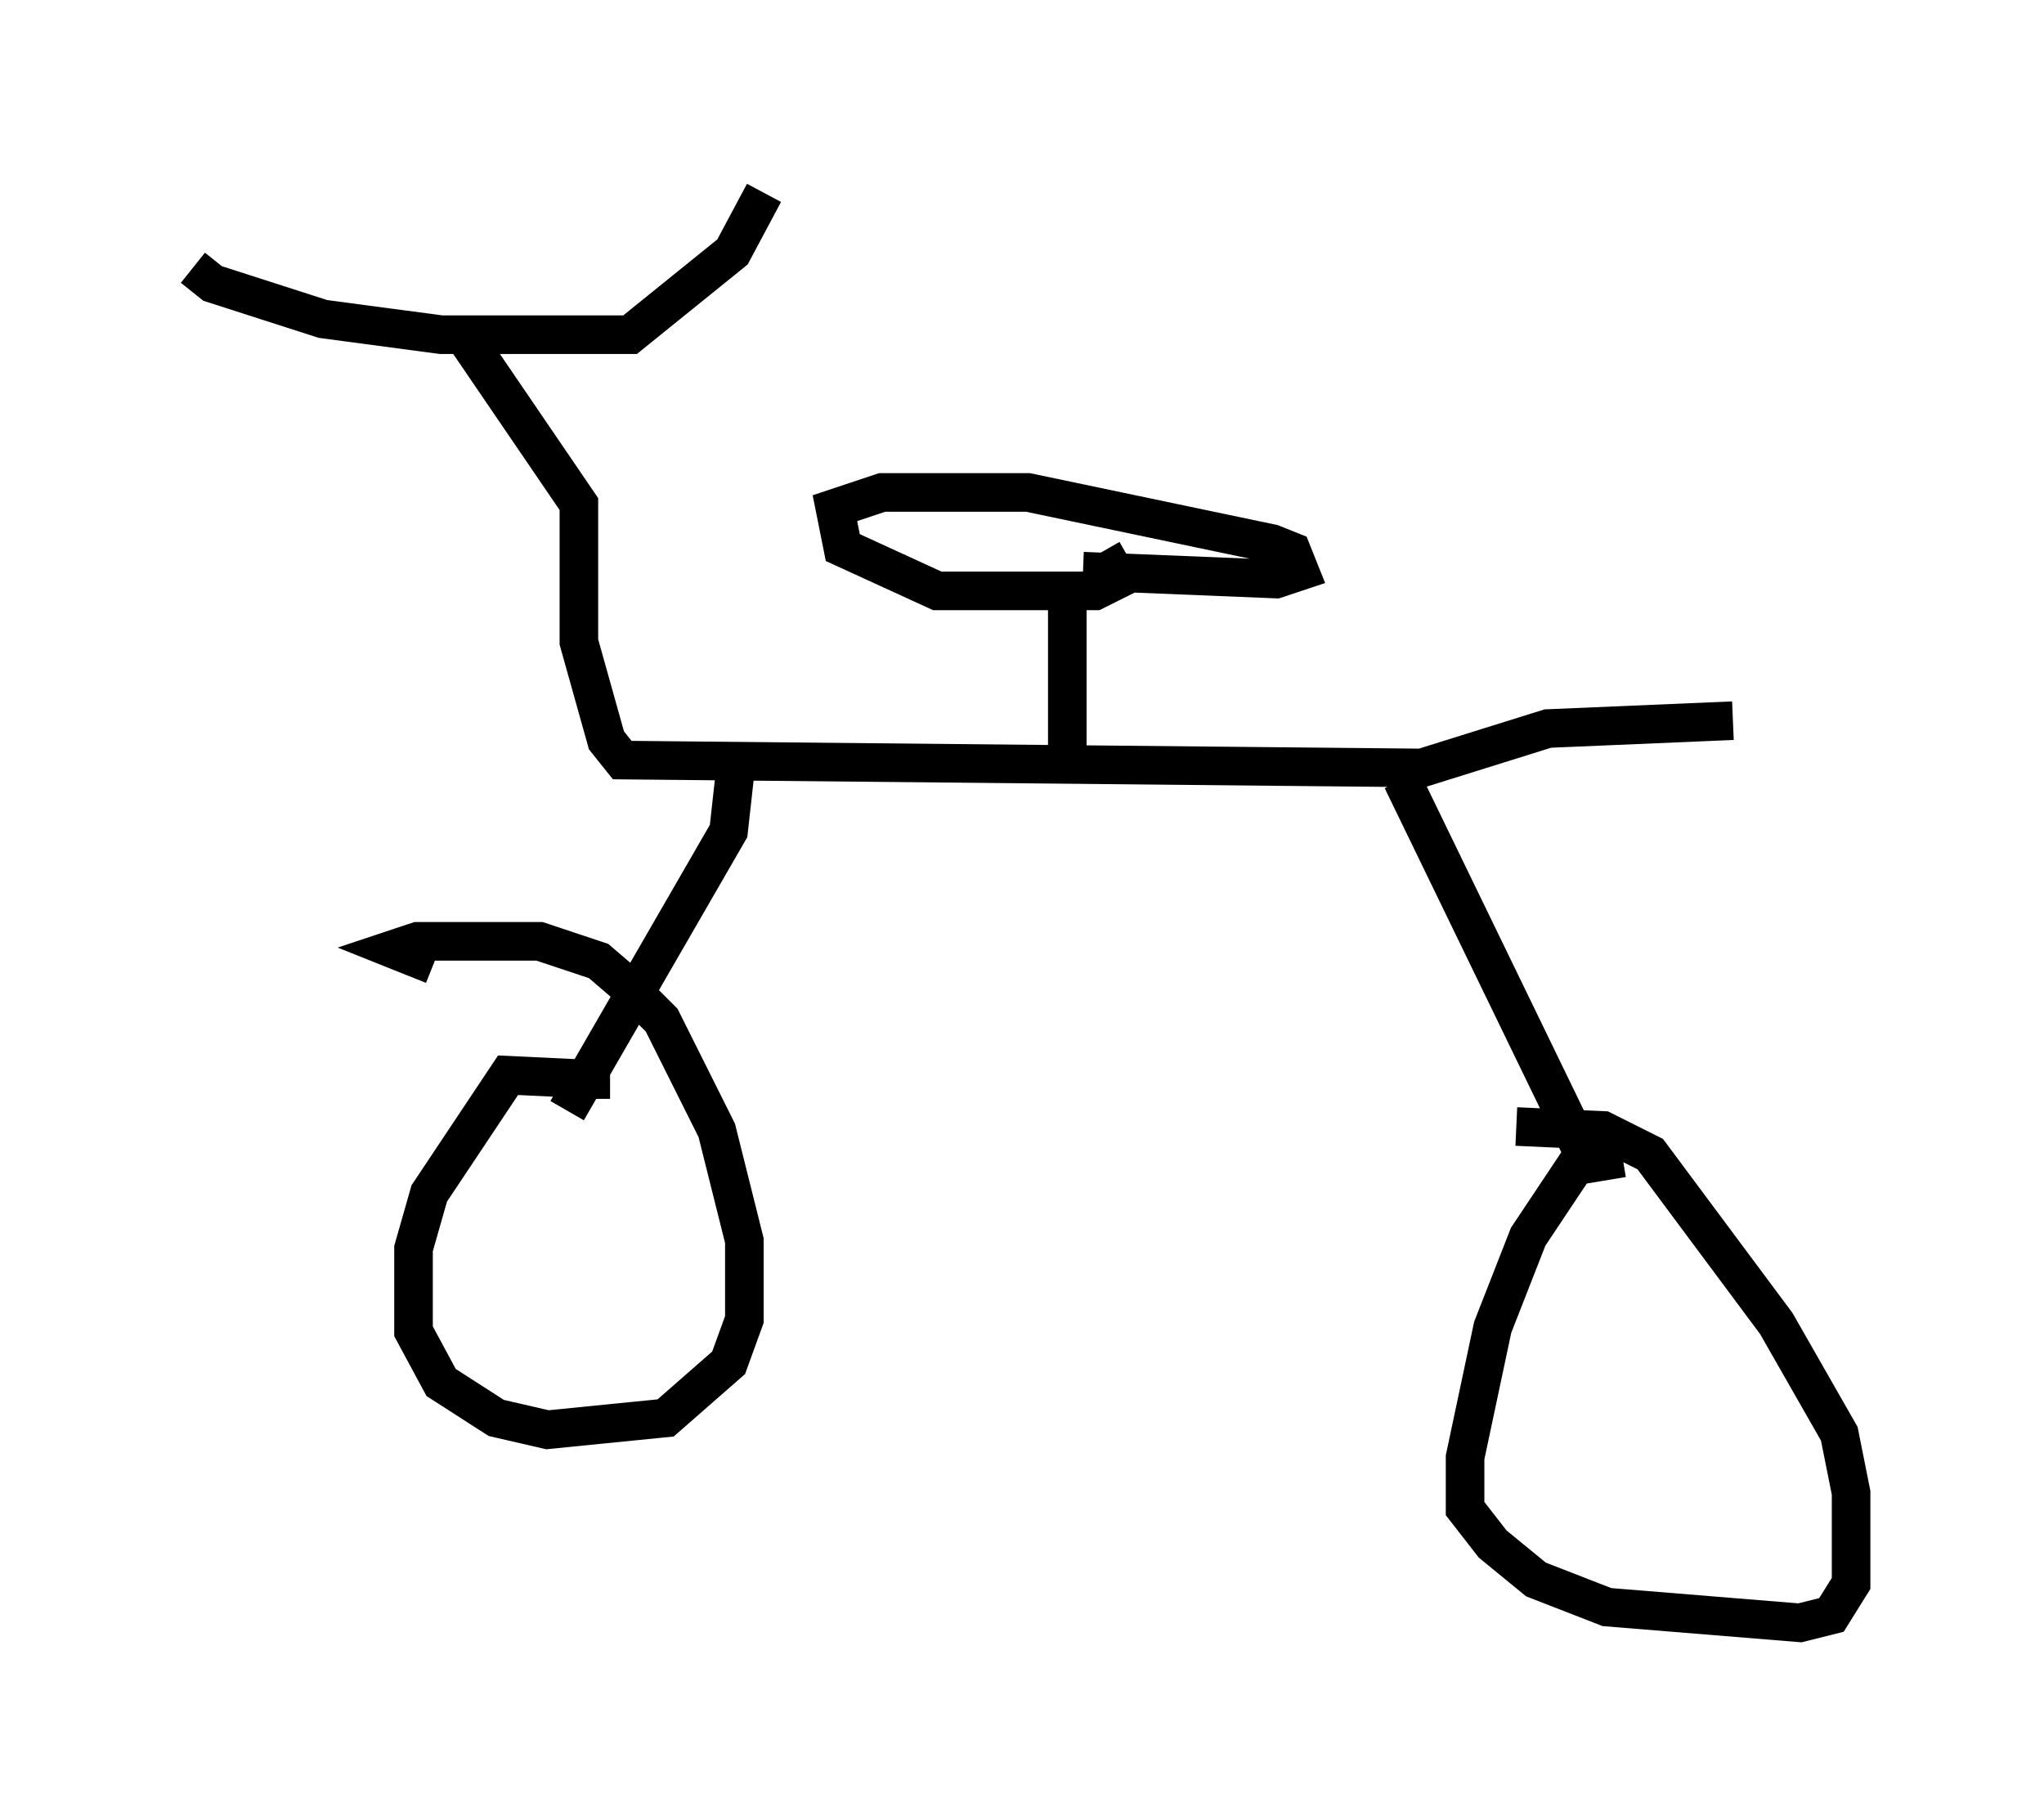 <?xml version="1.0" encoding="utf-8" ?>
<svg baseProfile="full" height="47.057" version="1.1" width="52.978" xmlns="http://www.w3.org/2000/svg" xmlns:ev="http://www.w3.org/2001/xml-events" xmlns:xlink="http://www.w3.org/1999/xlink"><defs /><rect fill="white" height="47.057" width="52.978" x="0" y="0" /><path d="M5.102, 6.429 m-0.102, 0.51 l0.51, 0.408 2.858, 0.919 l3.063, 0.408 4.9, 0.0 l2.654, -2.144 0.817, -1.531 m-7.861, 3.573 l3.063, 4.492 0.0, 3.573 l0.715, 2.552 0.408, 0.51 l20.723, 0.204 3.267, -1.021 l4.798, -0.204 m-25.827, 1.021 l-0.204, 1.838 -4.185, 7.248 m0.613, -0.306 l0.0, -0.51 -2.144, -0.102 l-2.042, 3.063 -0.408, 1.429 l0.0, 2.144 0.715, 1.327 l1.429, 0.919 1.327, 0.306 l3.063, -0.306 1.633, -1.429 l0.408, -1.123 0.0, -2.042 l-0.715, -2.858 -1.429, -2.858 l-0.919, -0.919 -0.715, -0.613 l-1.531, -0.51 -3.165, 0.0 l-0.613, 0.204 1.021, 0.408 m25.113, -4.798 l5.002, 10.311 m0.715, -0.51 l-1.225, 0.204 -1.225, 1.838 l-0.919, 2.348 -0.715, 3.369 l0.0, 1.327 0.715, 0.919 l1.123, 0.919 1.838, 0.715 l5.002, 0.408 0.817, -0.204 l0.51, -0.817 0.0, -2.348 l-0.306, -1.531 -1.633, -2.858 l-3.267, -4.39 -1.225, -0.613 l-2.246, -0.102 m-11.638, -13.883 l0.0, 4.288 m0.919, -5.308 l0.408, 0.715 -0.613, 0.306 l-4.083, 0.0 -2.45, -1.123 l-0.204, -1.021 1.225, -0.408 l3.777, 0.0 6.329, 1.327 l0.51, 0.204 0.204, 0.51 l-0.613, 0.204 -5.002, -0.204 " fill="none" stroke="black" stroke-width="1" /></svg>